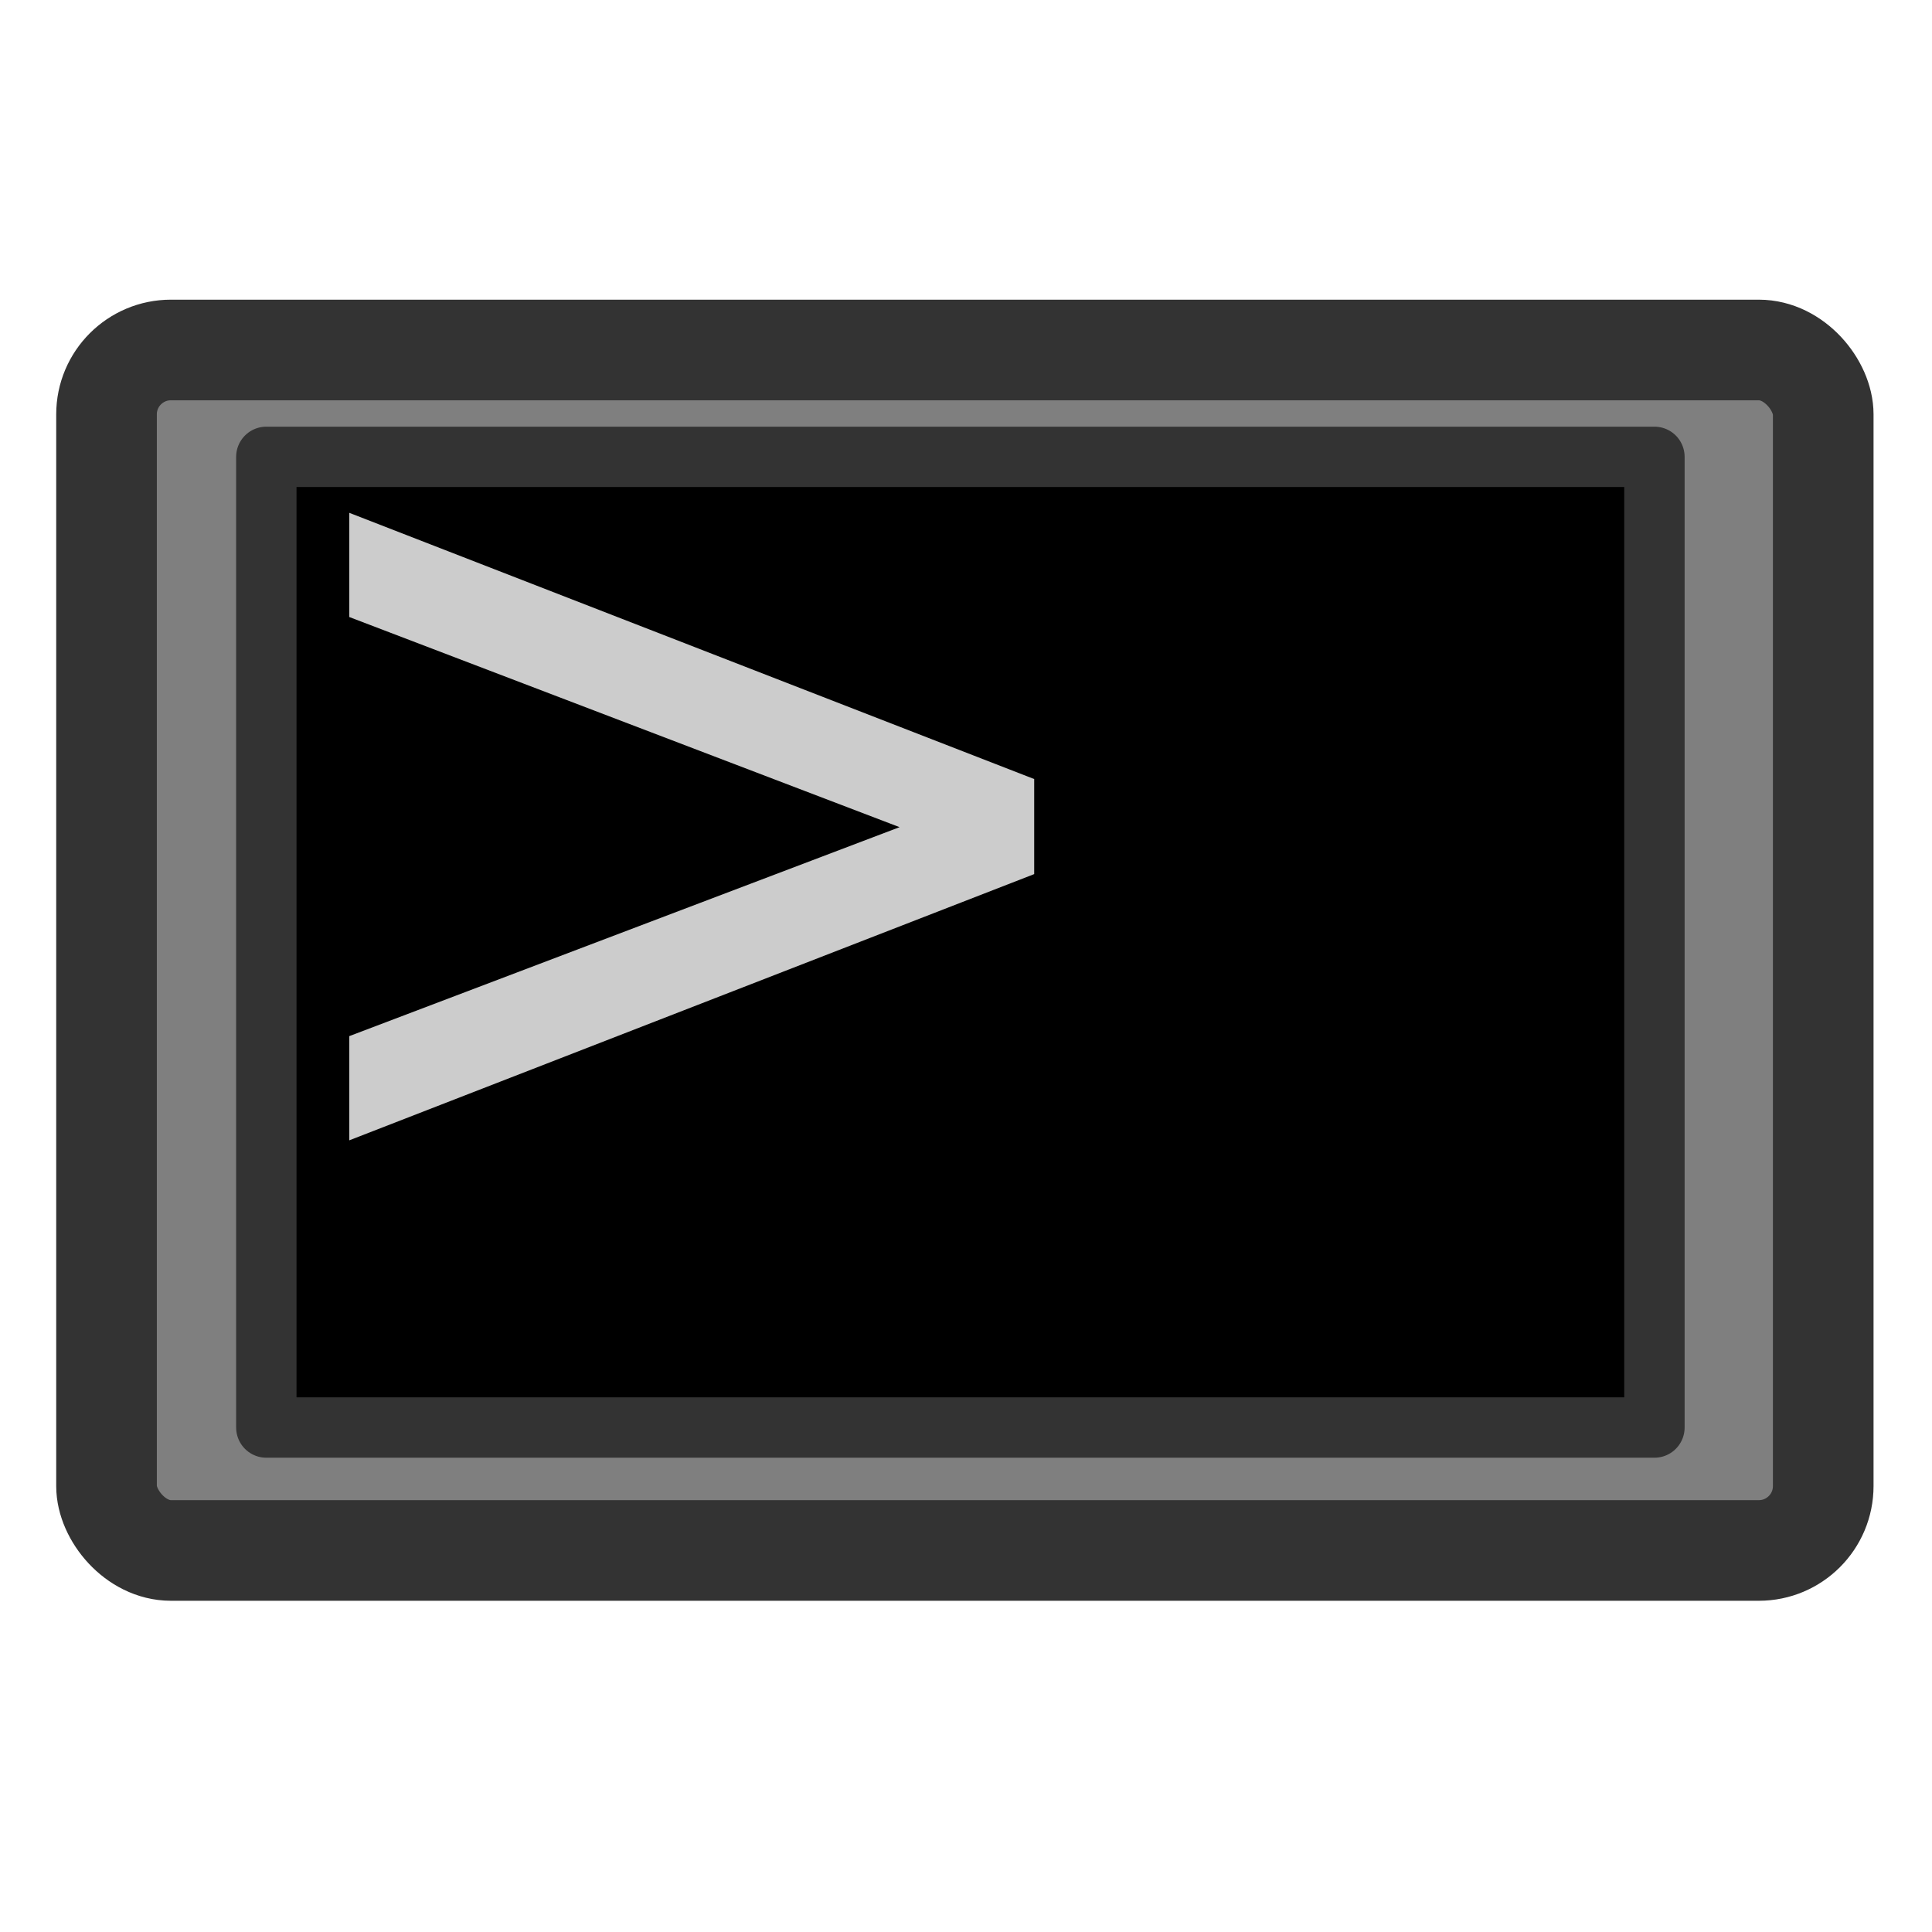 <?xml version="1.0" encoding="UTF-8" standalone="no"?>
<!-- Created with Sodipodi ("http://www.sodipodi.com/") -->

<svg
   xmlns:dc="http://purl.org/dc/elements/1.1/"
   xmlns:cc="http://creativecommons.org/ns#"
   xmlns:rdf="http://www.w3.org/1999/02/22-rdf-syntax-ns#"
   xmlns:svg="http://www.w3.org/2000/svg"
   xmlns="http://www.w3.org/2000/svg"
   xmlns:sodipodi="http://sodipodi.sourceforge.net/DTD/sodipodi-0.dtd"
   xmlns:inkscape="http://www.inkscape.org/namespaces/inkscape"
   version="1.0"
   x="0"
   y="0"
   width="60"
   height="60"
   id="svg1"
   inkscape:version="0.48.3.1 r9886"
   sodipodi:docname="terminal.svg">
  <sodipodi:namedview
     pagecolor="#ffffff"
     bordercolor="#666666"
     borderopacity="1"
     objecttolerance="10"
     gridtolerance="10"
     guidetolerance="10"
     inkscape:pageopacity="0"
     inkscape:pageshadow="2"
     inkscape:window-width="1280"
     inkscape:window-height="894"
     id="namedview8"
     showgrid="false"
     inkscape:zoom="7.8666667"
     inkscape:cx="32.208911"
     inkscape:cy="23.529991"
     inkscape:window-x="0"
     inkscape:window-y="0"
     inkscape:window-maximized="0"
     inkscape:current-layer="svg1" />
  <defs
     id="defs3" />
  <rect
     width="53.314"
     height="37.282"
     rx="2"
     x="3.308"
     y="10.869"
     style="font-size:12px;fill:#7f7f7f;fill-rule:evenodd;stroke:#333333;stroke-width:3.125;stroke-linecap:round;stroke-linejoin:round"
     id="rect627" />
  <rect
     width="43.109"
     height="30.145"
     x="8.271"
     y="14.188"
     style="font-size:12px;fill:#000000;fill-rule:evenodd;stroke:#333333;stroke-width:1.875;stroke-linecap:round;stroke-linejoin:round"
     id="rect628" />
  <path
     d="m 10.847,19.162 0,-3.236 21.271,8.268 0,2.952 -21.271,8.268 0,-3.236 17.09,-6.49 -17.09,-6.526 z"
     style="font-size:12px;fill:#cccccc;stroke-width:1;font-family:helvetica"
     id="path831-7"
     inkscape:connector-curvature="0" />
</svg>
